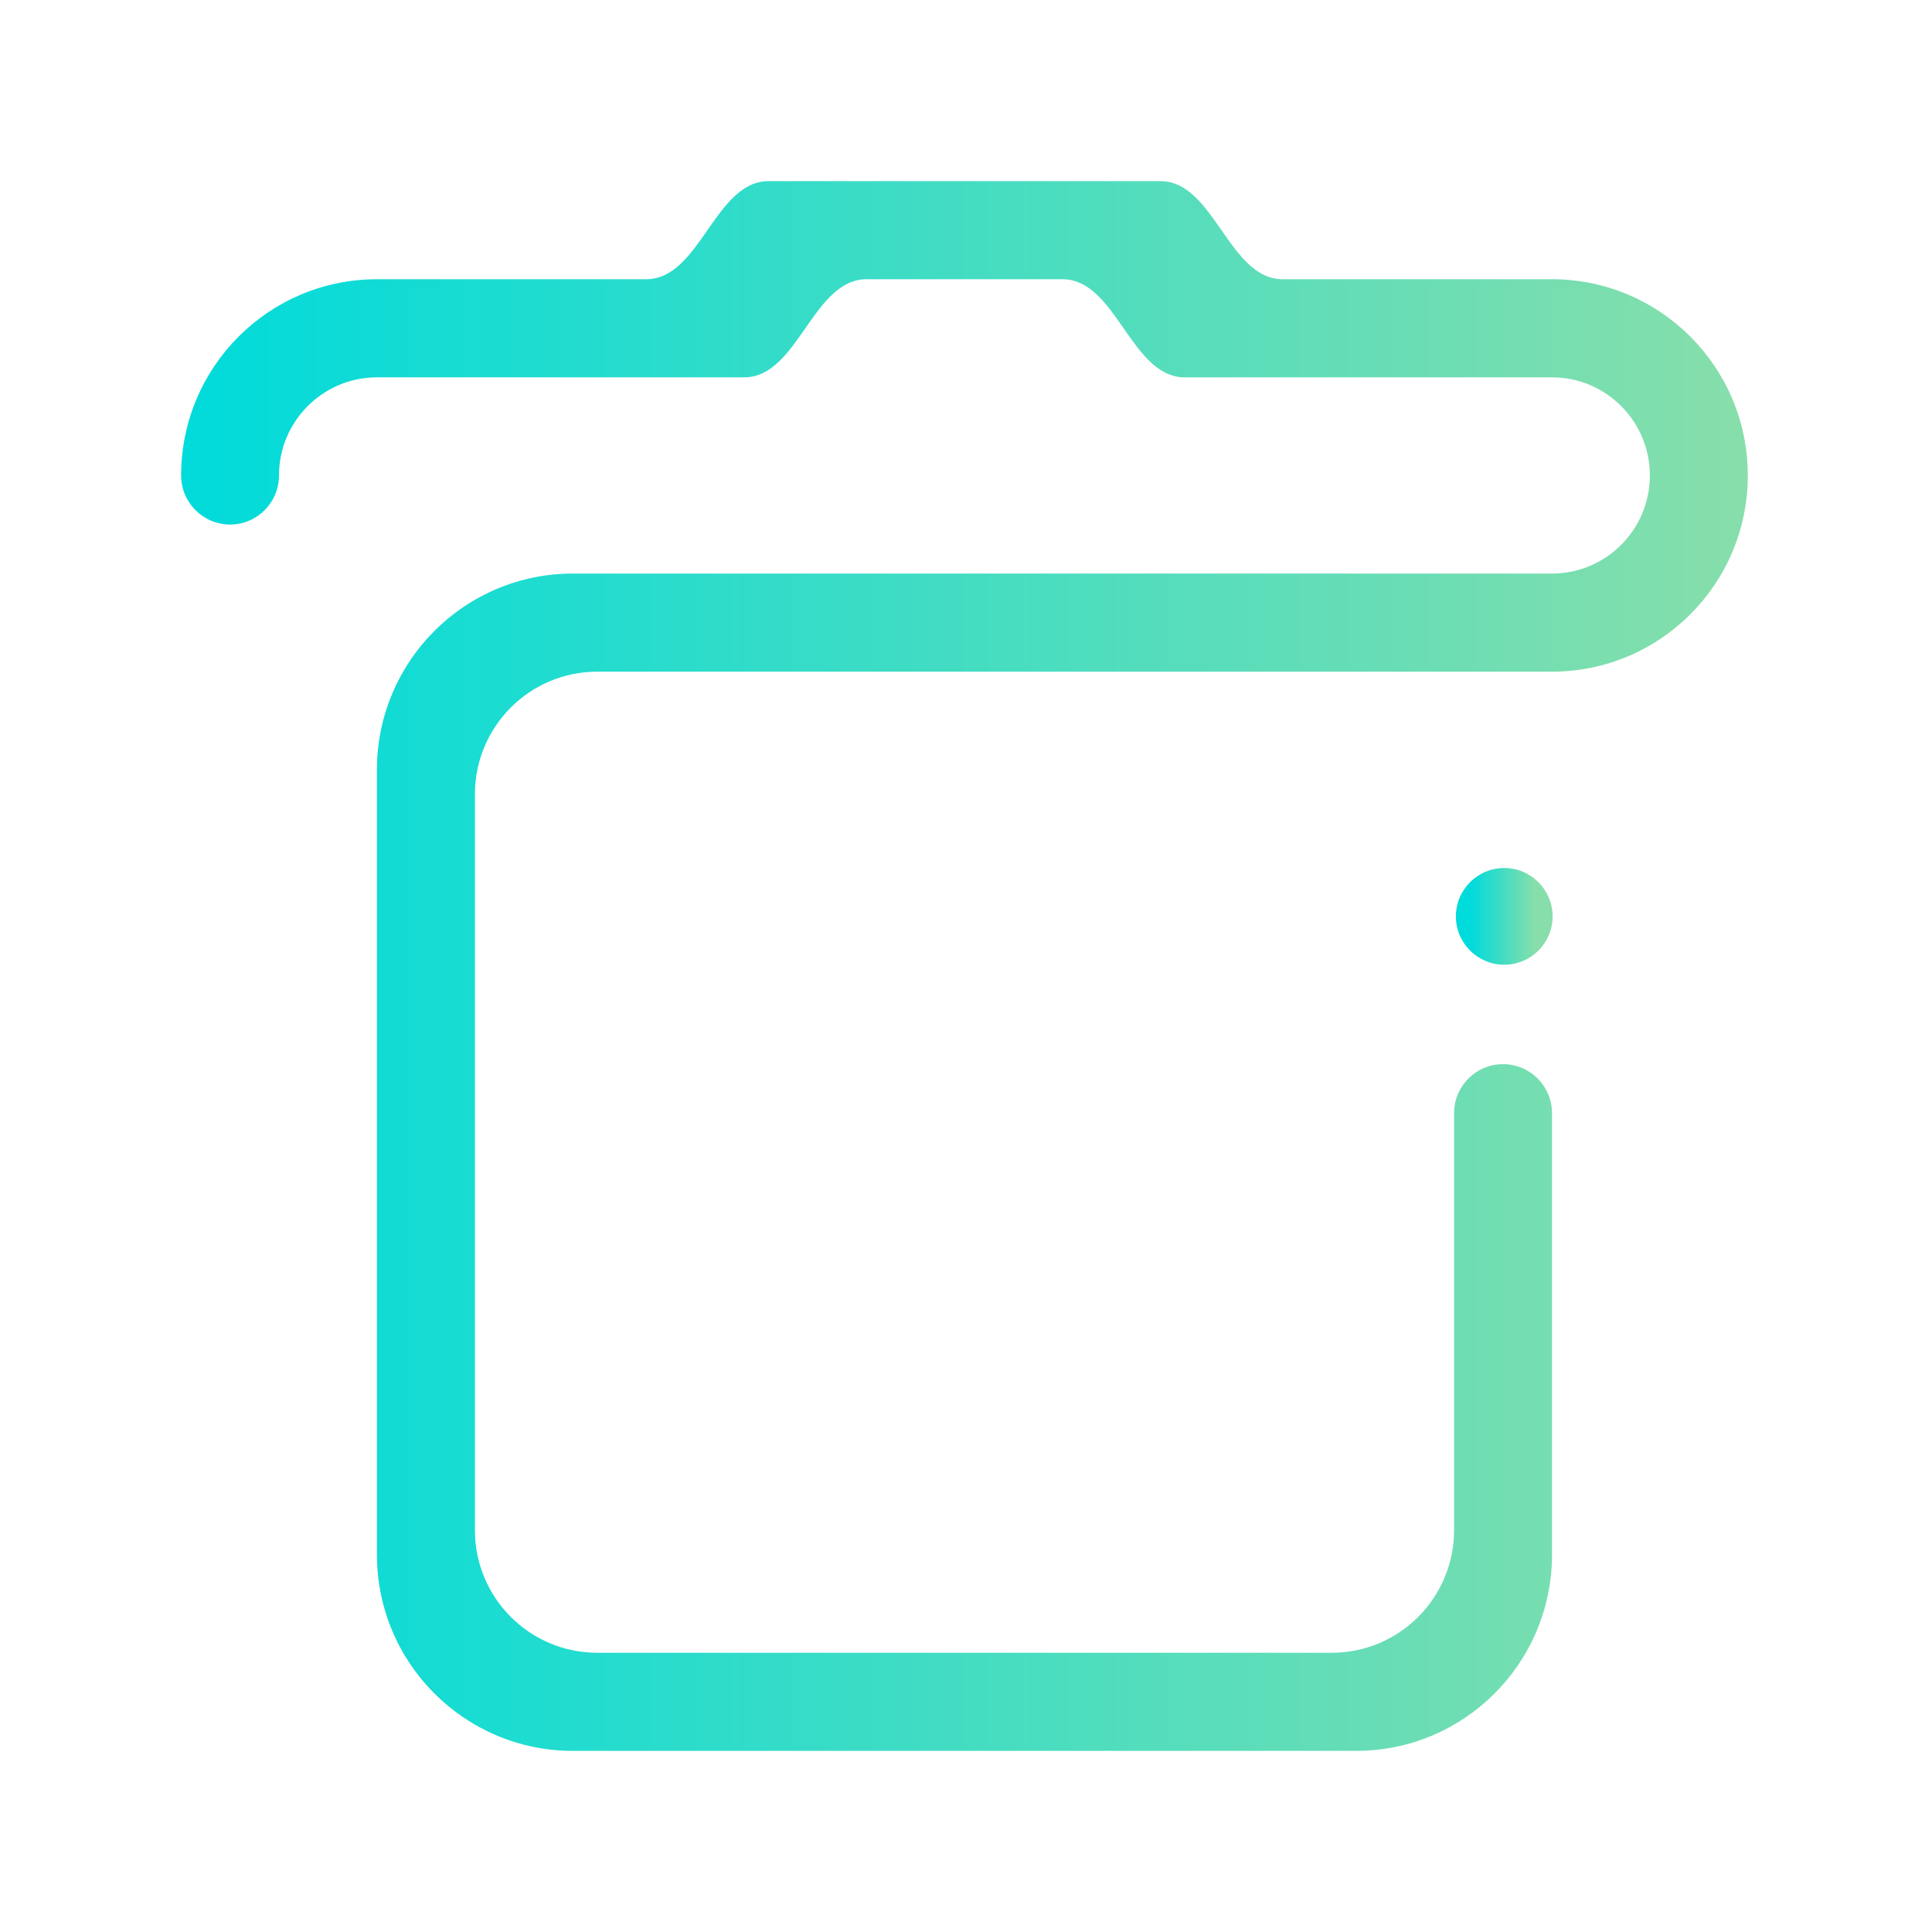<?xml version="1.0" encoding="UTF-8" standalone="no"?>
<svg
   version="1.1"
   viewBox="0 0 32 32"
   id="svg69"
   sodipodi:docname="user-trash.svg"
   inkscape:version="1.1 (c68e22c387, 2021-05-23)"
   xmlns:inkscape="http://www.inkscape.org/namespaces/inkscape"
   xmlns:sodipodi="http://sodipodi.sourceforge.net/DTD/sodipodi-0.dtd"
   xmlns:xlink="http://www.w3.org/1999/xlink"
   xmlns="http://www.w3.org/2000/svg"
   xmlns:svg="http://www.w3.org/2000/svg"
   xmlns:rdf="http://www.w3.org/1999/02/22-rdf-syntax-ns#"
   xmlns:cc="http://creativecommons.org/ns#"
   xmlns:dc="http://purl.org/dc/elements/1.1/">
  <sodipodi:namedview
     pagecolor="#ffffff"
     bordercolor="#666666"
     borderopacity="1"
     objecttolerance="10"
     gridtolerance="10"
     guidetolerance="10"
     inkscape:pageopacity="0"
     inkscape:pageshadow="2"
     inkscape:window-width="1920"
     inkscape:window-height="1007"
     id="namedview71"
     showgrid="true"
     inkscape:zoom="9.8125003"
     inkscape:cx="0.96815284"
     inkscape:cy="3.7707005"
     inkscape:window-x="0"
     inkscape:window-y="0"
     inkscape:window-maximized="1"
     inkscape:current-layer="svg69"
     inkscape:pagecheckerboard="0">
    <inkscape:grid
       type="xygrid"
       id="grid984" />
  </sodipodi:namedview>
  <defs
     id="defs12">
    <radialGradient
       id="d"
       cx="20.571"
       cy="8.5"
       r="4"
       gradientTransform="matrix(3.742,-6.8149882e-8,2.7200184e-8,1.5,-60.947,-4.75)"
       gradientUnits="userSpaceOnUse">
      <stop
         stop-color="#4f575f"
         stop-opacity=".251"
         offset="0"
         id="stop2" />
      <stop
         stop-color="#8a939a"
         offset="1"
         id="stop4" />
    </radialGradient>
    <linearGradient
       id="l"
       x1="390.571"
       x2="410.571"
       y1="521.798"
       y2="545.798"
       gradientTransform="matrix(1 0 0 .917 -384.571 -471.315)"
       gradientUnits="userSpaceOnUse">
      <stop
         stop-color="#bdc3c7"
         offset="0"
         id="stop7" />
      <stop
         stop-color="#8a9696"
         offset="1"
         id="stop9" />
    </linearGradient>
    <linearGradient
       inkscape:collect="always"
       xlink:href="#linearGradient1400"
       id="linearGradient1402"
       x1="6"
       y1="32"
       x2="57.898"
       y2="32"
       gradientUnits="userSpaceOnUse"
       gradientTransform="scale(0.5)" />
    <linearGradient
       inkscape:collect="always"
       id="linearGradient1400">
      <stop
         style="stop-color:#00dbdb;stop-opacity:1"
         offset="0"
         id="stop1396" />
      <stop
         style="stop-color:#87deaa;stop-opacity:1"
         offset="1"
         id="stop1398" />
    </linearGradient>
    <linearGradient
       inkscape:collect="always"
       xlink:href="#linearGradient1400"
       id="linearGradient2600"
       gradientUnits="userSpaceOnUse"
       x1="12"
       y1="20.578"
       x2="29.157"
       y2="20.578"
       gradientTransform="matrix(0.062,0,0,0.062,23.616,13.879)" />
  </defs>
  <linearGradient
     id="a">
    <stop
       stop-color="#4f575f"
       stop-opacity=".4"
       offset="0"
       id="stop14" />
    <stop
       stop-color="#4f575f"
       stop-opacity=".6"
       offset=".5"
       id="stop16" />
    <stop
       stop-color="#4f575f"
       stop-opacity=".4"
       offset="1"
       id="stop18" />
  </linearGradient>
  <radialGradient
     id="t"
     cx="16"
     cy="8.5"
     r="4"
     gradientTransform="matrix(1.75,0,0,1.5,-12,-6.75)"
     gradientUnits="userSpaceOnUse">
    <stop
       stop-color="#4f575f"
       stop-opacity=".25"
       offset="0"
       id="stop21" />
    <stop
       stop-color="#9da5ab"
       offset="1"
       id="stop23" />
  </radialGradient>
  <linearGradient
     id="s"
     x1="412.571"
     x2="412.571"
     y1="522.798"
     y2="520.798"
     gradientTransform="translate(-384.571,-514.798)"
     gradientUnits="userSpaceOnUse">
    <stop
       stop-color="#9da5ab"
       offset="0"
       id="stop26" />
    <stop
       stop-color="#bdc3c7"
       offset="1"
       id="stop28" />
  </linearGradient>
  <linearGradient
     id="r"
     x1="395.571"
     x2="395.571"
     y1="520.798"
     y2="516.798"
     gradientTransform="translate(-384.571,-514.798)"
     gradientUnits="userSpaceOnUse">
    <stop
       stop-color="#afb0b3"
       offset="0"
       id="stop31" />
    <stop
       stop-color="#bdc3c7"
       offset="1"
       id="stop33" />
  </linearGradient>
  <linearGradient
     id="q"
     x1="390.571"
     x2="406.571"
     y1="521.798"
     y2="537.798"
     gradientTransform="matrix(1 0 0 .955 -384.571 -490.08)"
     gradientUnits="userSpaceOnUse">
    <stop
       stop-color="#292c2f"
       offset="0"
       id="stop36" />
    <stop
       stop-opacity="0"
       offset="1"
       id="stop38" />
  </linearGradient>
  <linearGradient
     id="p"
     x1="391.571"
     x2="394.571"
     y1="534.798"
     y2="534.798"
     gradientTransform="matrix(.667 0 0 .9 -249.047 -463.318)"
     gradientUnits="userSpaceOnUse"
     xlink:href="#a" />
  <linearGradient
     id="o"
     x1="391.571"
     x2="394.571"
     y1="534.798"
     y2="534.798"
     gradientTransform="matrix(.667 0 0 .9 -254.048 -463.318)"
     gradientUnits="userSpaceOnUse"
     xlink:href="#a" />
  <linearGradient
     id="n"
     x1="391.571"
     x2="394.571"
     y1="534.798"
     y2="534.798"
     gradientTransform="matrix(.667 0 0 .9 -243.048 -463.318)"
     gradientUnits="userSpaceOnUse"
     xlink:href="#a" />
  <linearGradient
     id="m"
     x1="391.571"
     x2="394.571"
     y1="534.798"
     y2="534.798"
     gradientTransform="matrix(.667 0 0 .9 -238.047 -463.318)"
     gradientUnits="userSpaceOnUse"
     xlink:href="#a" />
  <path
     d="m 24.895,16 z m 0.811,-4.875 H 25.269 22.056 21.651 9.893 c -1.12,0 -2.027,0.909 -2.027,2.031 v 0.406 3.251 8.531 c 0,1.122 0.907,2.031 2.027,2.031 h 12.164 c 1.12,0 2.027,-0.909 2.027,-2.031 v -6.906 c 0,-0.449 0.363,-0.812 0.811,-0.812 0.448,0 0.811,0.363 0.811,0.812 V 25.75 c 0,1.795 -1.452,3.25 -3.244,3.25 H 9.488 C 7.696,29 6.243,27.545 6.243,25.75 V 16.813 13.562 12.75 C 6.243,10.955 7.696,9.5 9.488,9.5 h 0.81 12.164 3.244 C 26.601,9.5 27.327,8.772 27.327,7.875 27.327,6.978 26.601,6.25 25.706,6.25 H 19.624 c -0.896,0 -1.131,-1.625 -2.027,-1.625 H 14.353 c -0.896,0 -1.132,1.625 -2.027,1.625 H 6.243 C 5.348,6.25 4.621,6.978 4.621,7.875 4.621,8.323 4.258,8.688 3.811,8.688 3.363,8.688 3,8.323 3,7.875 3,6.08 4.452,4.625 6.243,4.625 h 4.46 C 11.599,4.625 11.836,3 12.731,3 h 6.487 c 0.896,0 1.132,1.625 2.027,1.625 h 4.46 c 1.792,0 3.244,1.455 3.244,3.25 5e-5,1.795 -1.452,3.25 -3.244,3.25 z"
     id="path2-3"
     style="fill:url(#linearGradient1402);fill-opacity:1;stroke-width:0.051"
     sodipodi:nodetypes="cccccccscccscccsccccccccscccssccsssssssssssccssccss" />
  <circle
     cx="24.915"
     cy="15.178"
     id="circle4-5"
     style="fill:url(#linearGradient2600);fill-opacity:1.0;stroke-width:0.053"
     r="0.801" />
</svg>
